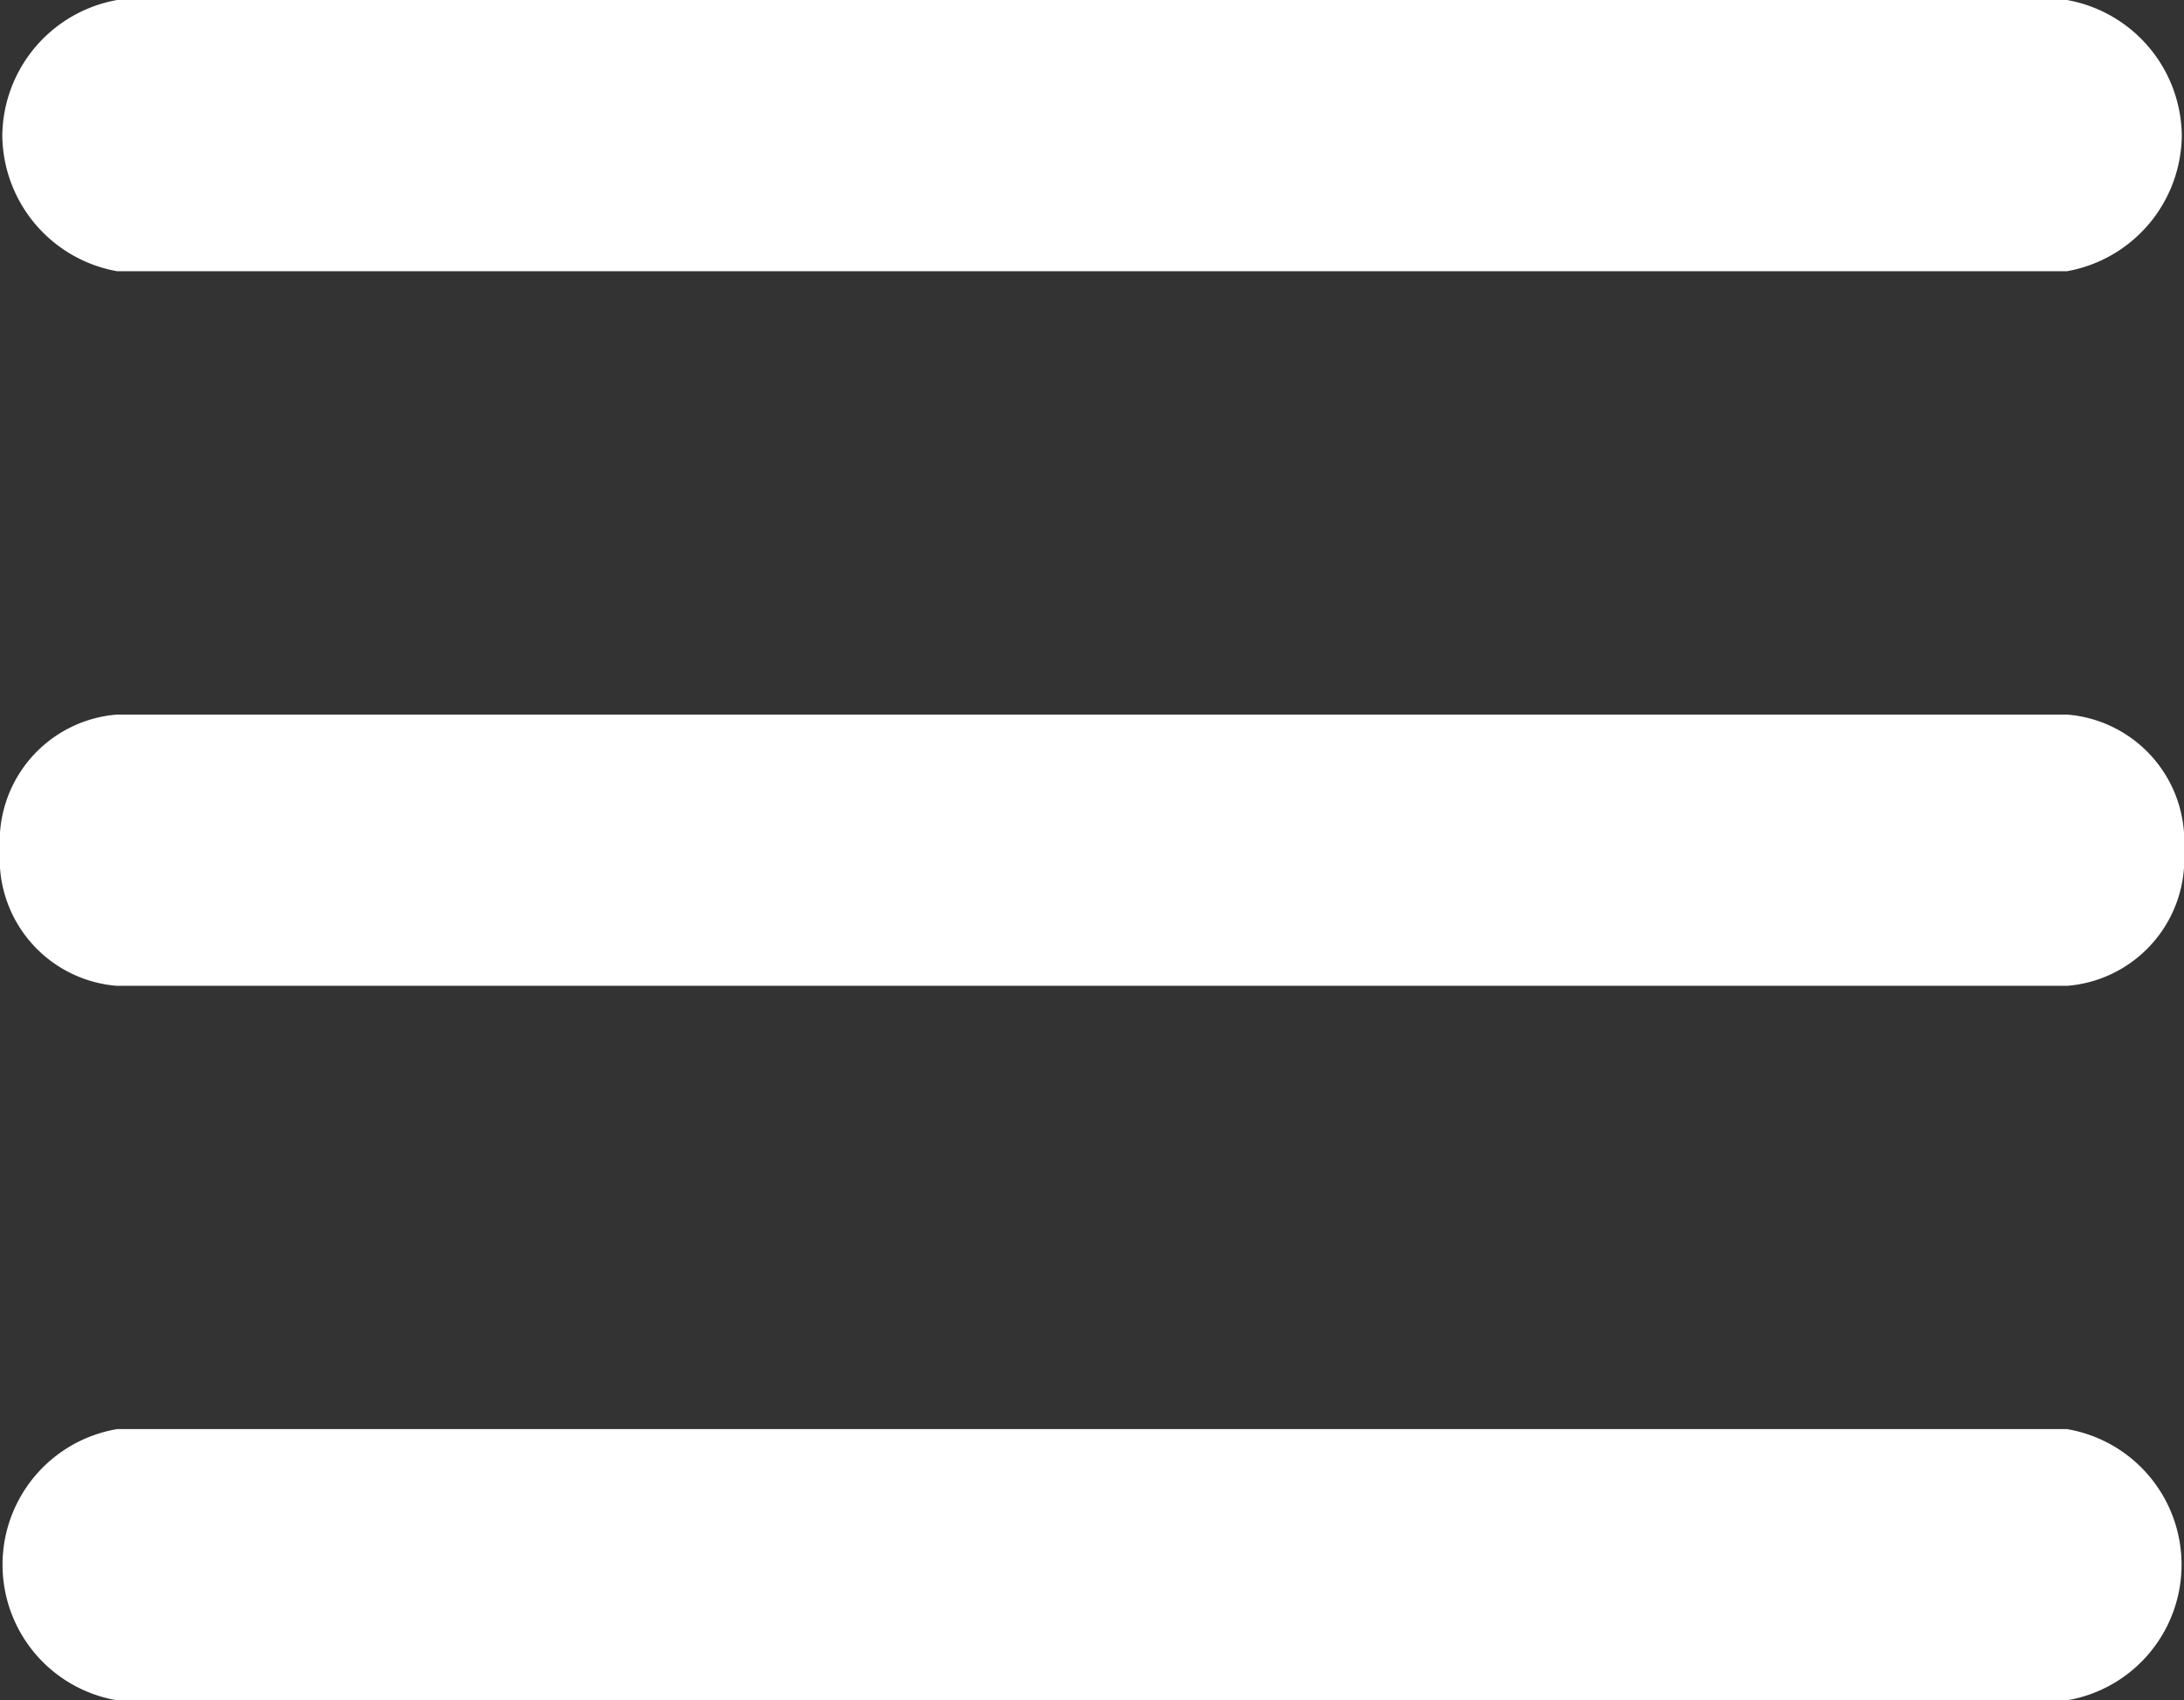 <svg xmlns="http://www.w3.org/2000/svg" width="22.723" height="17.691" viewBox="0 0 22.723 17.691">
  <rect x="0" y="0" width="22.723" height="17.691" fill="#333333" stroke="none"/>
  <g id="Icon" transform="translate(0.05)">
    <path id="Path_237" data-name="Path 237" d="M21.481,2.822H1.195A1.449,1.449,0,0,1,0,1.411,1.449,1.449,0,0,1,1.195,0H21.481a1.449,1.449,0,0,1,1.195,1.411,1.449,1.449,0,0,1-1.195,1.411Z" transform="translate(-0.026)" fill="#fff"/>
    <path id="Path_238" data-name="Path 238" d="M21.458,16.822H1.165A1.324,1.324,0,0,1-.05,15.411,1.324,1.324,0,0,1,1.165,14H21.458a1.324,1.324,0,0,1,1.215,1.411A1.324,1.324,0,0,1,21.458,16.822Z" transform="translate(0 -6.565)" fill="#fff"/>
    <path id="Path_239" data-name="Path 239" d="M21.481,30.822H1.195a1.431,1.431,0,0,1,0-2.822H21.481a1.431,1.431,0,0,1,0,2.822Z" transform="translate(-0.026 -13.131)" fill="#fff"/>
  </g>
</svg>
